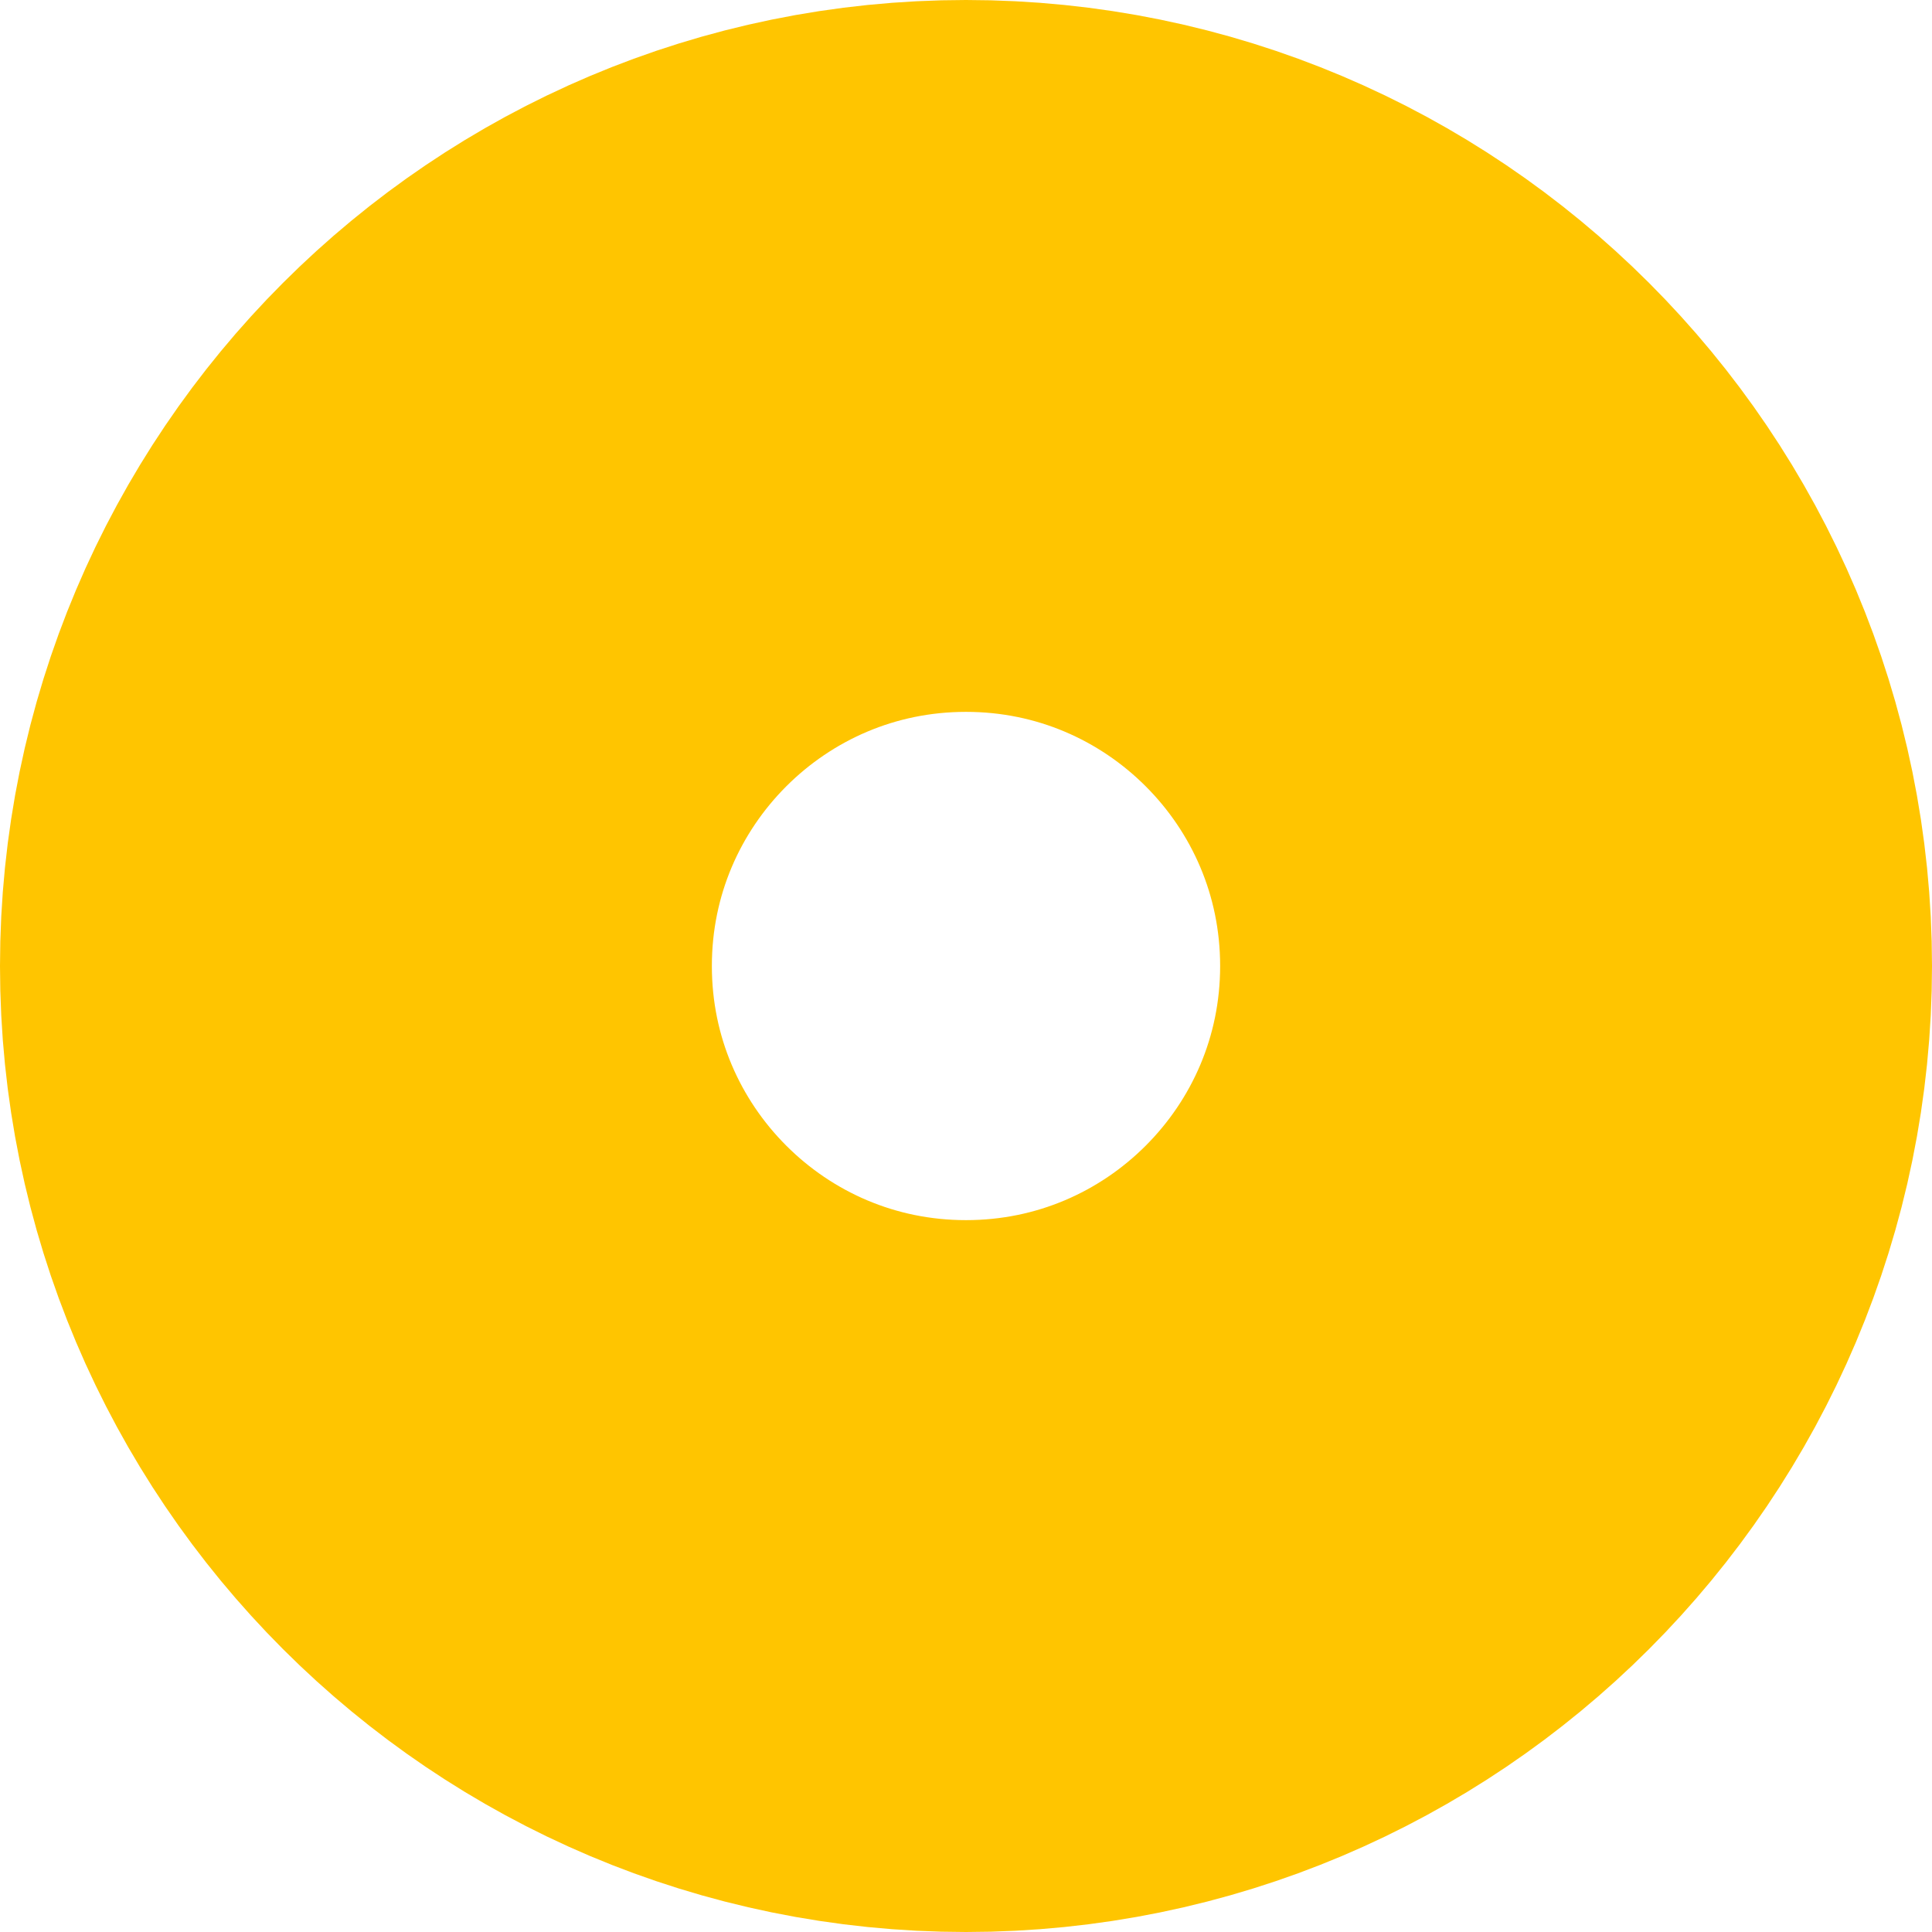 <svg version="1.1" xmlns="http://www.w3.org/2000/svg" xmlns:xlink="http://www.w3.org/1999/xlink" width="27.14" height="27.14" viewBox="0,0,27.14,27.14"><g transform="translate(-225.812,-166.43)"><g data-paper-data="{&quot;isPaintingLayer&quot;:true}" fill="none" fill-rule="nonzero" stroke="#ffc500" stroke-width="10" stroke-linecap="butt" stroke-linejoin="miter" stroke-miterlimit="10" stroke-dasharray="" stroke-dashoffset="0" style="mix-blend-mode: normal"><path d="M247.952,180c0,4.733 -3.837,8.57 -8.57,8.57c-4.733,0 -8.57,-3.837 -8.57,-8.57c0,-4.733 3.837,-8.57 8.57,-8.57c4.733,0 8.57,3.837 8.57,8.57z"></path></g></g></svg>